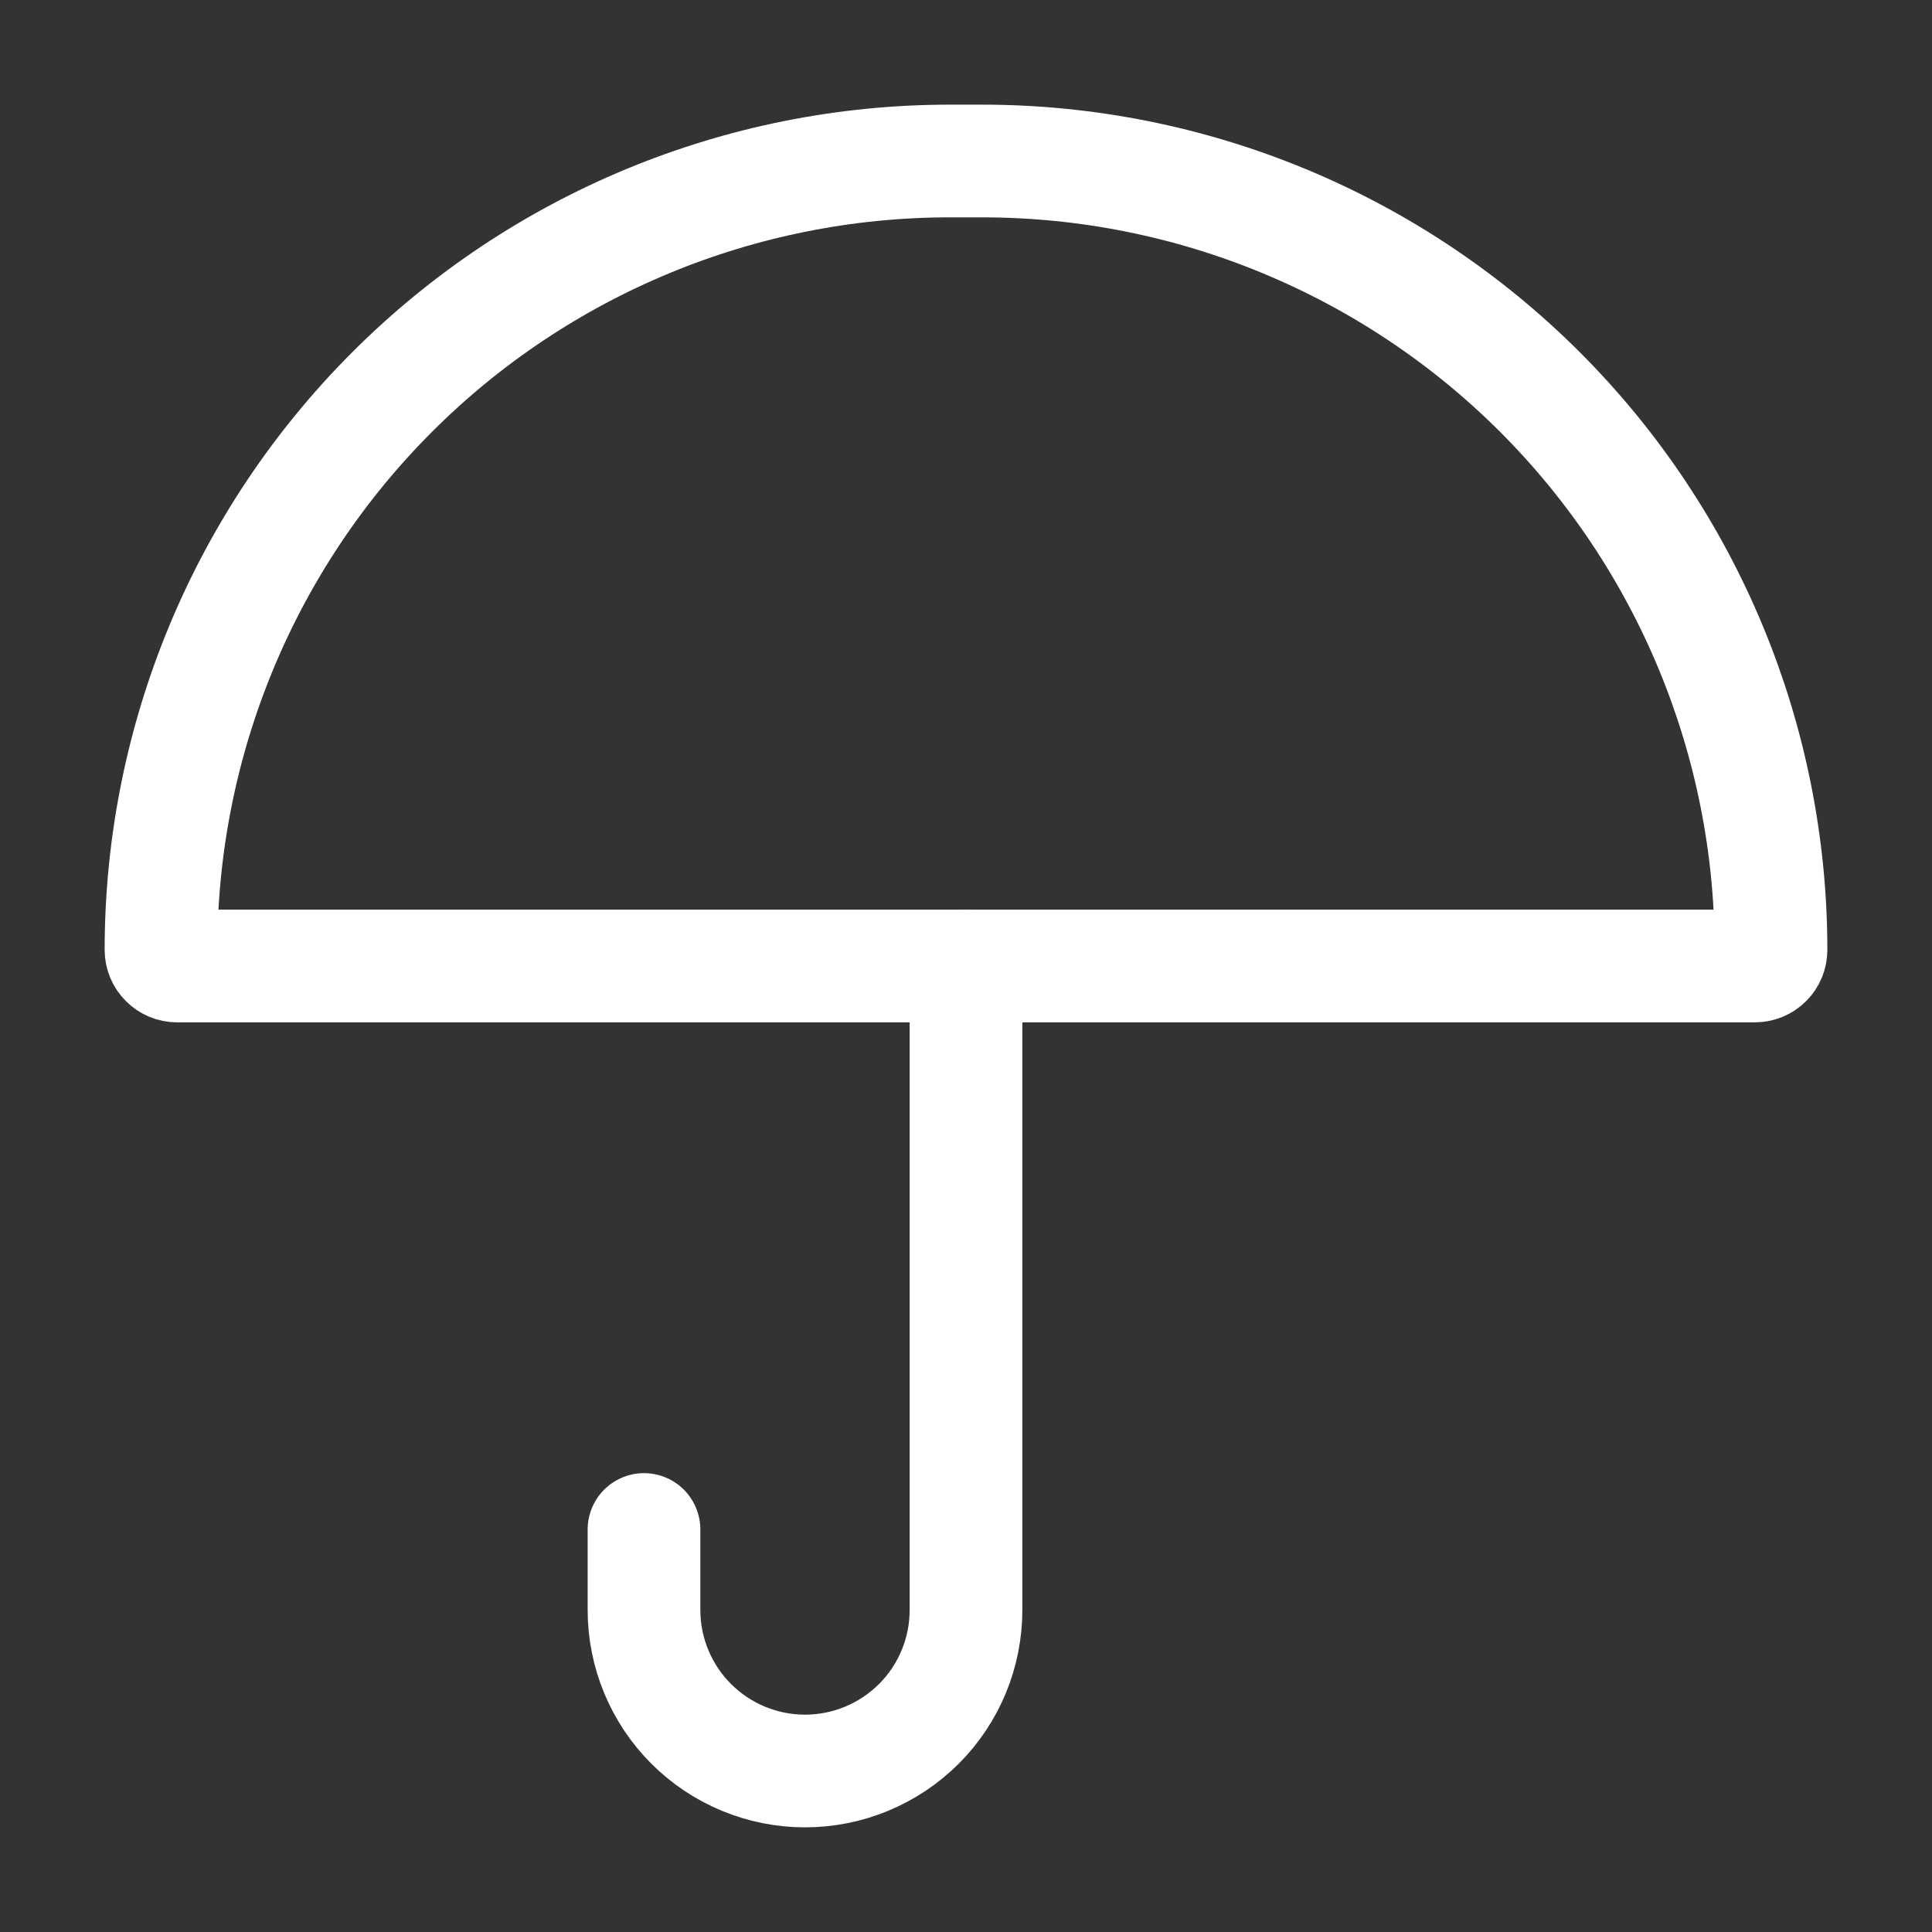 <svg width="24" height="24" viewBox="0 0 24 24" fill="none" xmlns="http://www.w3.org/2000/svg">
<rect x="0" y="0" width="24" height="24" fill="#333333" stroke="none"/>
<g id="Icons/Weather/ic-weather-umbrella">
<g id="ic weather umbrella">
<path id="Vector" d="M11.8 2H12.2C14.799 2 17.292 3.033 19.13 4.87C20.968 6.708 22 9.201 22 11.8V11.8C22 11.853 21.979 11.904 21.942 11.941C21.904 11.979 21.853 12 21.8 12H2.2C2.147 12 2.096 11.979 2.059 11.941C2.021 11.904 2 11.853 2 11.8C2 9.201 3.033 6.708 4.871 4.87C6.708 3.033 9.201 2 11.8 2V2Z" stroke="white" stroke-width="1.4" stroke-linecap="round" stroke-linejoin="round"/>
<path id="Vector_2" d="M12 12V20C12 20.53 11.79 21.039 11.415 21.414C11.039 21.789 10.531 22 10 22C9.47 22 8.961 21.789 8.586 21.414C8.211 21.039 8 20.53 8 20V19" stroke="white" stroke-width="1.4" stroke-linecap="round" stroke-linejoin="round"/>
</g>
</g>
</svg>
